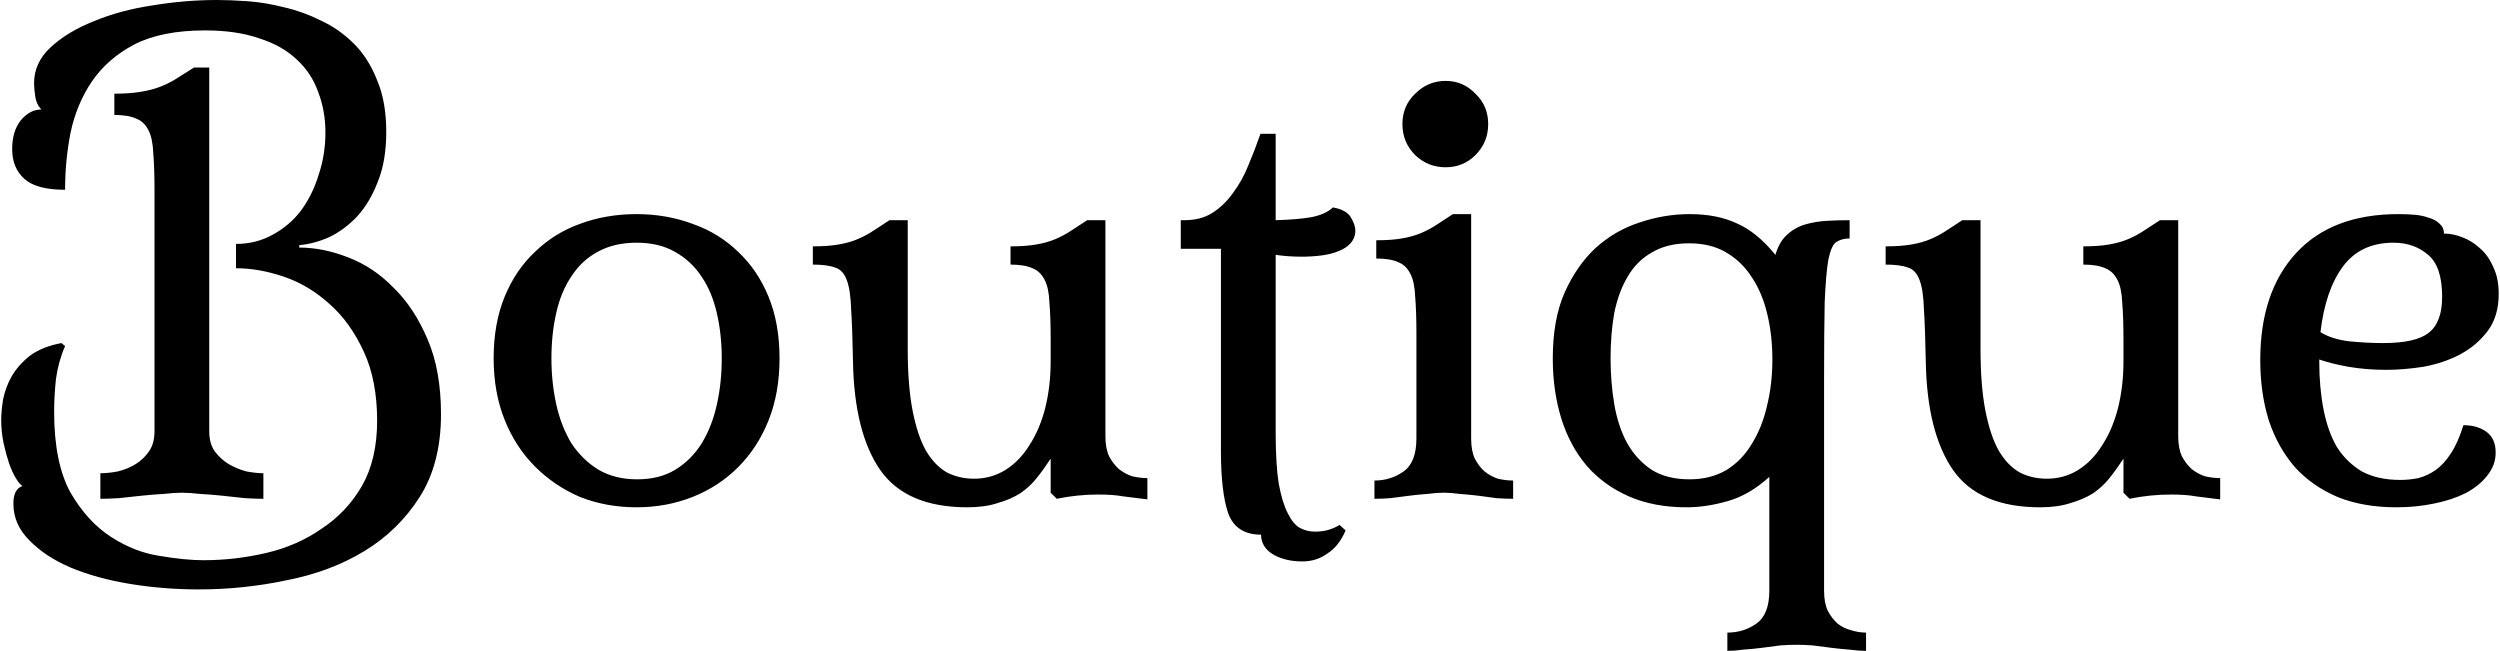 <svg width="411" height="107" viewBox="0 0 411 107" fill="none" xmlns="http://www.w3.org/2000/svg">
<path d="M34.4 70.9C34.4 72.233 34.7 73.333 35.3 74.2C35.967 75.067 36.733 75.767 37.6 76.3C38.533 76.833 39.5 77.233 40.5 77.5C41.567 77.7 42.5 77.8 43.3 77.8V82C42.5 82 41.5 81.967 40.3 81.9C39.1 81.767 37.867 81.633 36.6 81.5C35.333 81.367 34.1 81.267 32.9 81.2C31.7 81.067 30.7 81 29.9 81C29.1 81 28.1 81.067 26.9 81.2C25.7 81.267 24.467 81.367 23.2 81.5C21.933 81.633 20.7 81.767 19.5 81.9C18.3 81.967 17.3 82 16.5 82V77.8C17.367 77.8 18.333 77.7 19.4 77.5C20.467 77.233 21.433 76.833 22.3 76.3C23.167 75.767 23.9 75.067 24.5 74.2C25.1 73.333 25.4 72.233 25.4 70.9V31.3C25.4 28.833 25.333 26.8 25.2 25.2C25.133 23.533 24.867 22.267 24.4 21.4C23.933 20.467 23.267 19.833 22.4 19.5C21.533 19.1 20.333 18.9 18.8 18.9V15.4C20.467 15.4 21.9 15.3 23.1 15.1C24.367 14.9 25.5 14.6 26.5 14.2C27.5 13.8 28.4 13.333 29.2 12.8C30.067 12.267 30.967 11.7 31.9 11.1H34.4V70.9ZM35.7 -5.24521e-06C37.1 -5.24521e-06 38.767 0.067 40.7 0.2C42.633 0.333 44.633 0.667 46.7 1.2C48.767 1.667 50.8 2.4 52.8 3.4C54.8 4.333 56.6 5.6 58.2 7.2C59.8 8.8 61.067 10.8 62 13.2C63 15.533 63.5 18.367 63.5 21.7C63.5 24.9 63.033 27.633 62.1 29.9C61.233 32.167 60.1 34.067 58.7 35.6C57.3 37.067 55.767 38.2 54.1 39C52.433 39.733 50.8 40.167 49.2 40.3V40.7C51.8 40.7 54.467 41.233 57.2 42.3C60 43.367 62.5 45.033 64.7 47.3C66.967 49.5 68.833 52.333 70.3 55.8C71.767 59.2 72.5 63.3 72.5 68.1C72.5 73.5 71.333 78.033 69 81.7C66.667 85.367 63.633 88.333 59.9 90.6C56.167 92.867 51.9 94.467 47.1 95.4C42.367 96.4 37.567 96.9 32.7 96.9C28.833 96.9 25.067 96.6 21.4 96C17.733 95.4 14.467 94.5 11.6 93.3C8.8 92.1 6.533 90.6 4.8 88.8C3.067 87.067 2.2 85.067 2.2 82.8C2.2 81.2 2.7 80.233 3.7 79.9C3.367 79.7 3 79.267 2.6 78.6C2.2 77.933 1.833 77.133 1.5 76.2C1.167 75.2 0.867 74.1 0.6 72.9C0.333 71.633 0.2 70.367 0.2 69.1C0.2 68.1 0.3 66.967 0.5 65.7C0.767 64.367 1.233 63.1 1.9 61.9C2.633 60.633 3.633 59.5 4.9 58.5C6.233 57.5 7.967 56.8 10.1 56.4L10.7 56.9C9.967 58.567 9.467 60.367 9.2 62.3C9 64.167 8.9 65.967 8.9 67.7C8.9 73.3 9.8 77.733 11.6 81C13.467 84.2 15.7 86.633 18.3 88.3C20.9 89.967 23.567 91 26.3 91.4C29.1 91.867 31.467 92.1 33.4 92.1C36.933 92.1 40.4 91.7 43.8 90.9C47.2 90.1 50.233 88.767 52.9 86.9C55.633 85.1 57.833 82.767 59.5 79.9C61.167 76.967 62 73.4 62 69.2C62 64.733 61.267 60.933 59.8 57.8C58.333 54.6 56.467 52 54.2 50C51.933 47.933 49.433 46.433 46.7 45.5C43.967 44.567 41.333 44.1 38.8 44.1V40.1C41 40.1 43 39.6 44.8 38.6C46.667 37.6 48.233 36.267 49.5 34.6C50.767 32.867 51.733 30.9 52.4 28.7C53.133 26.5 53.5 24.2 53.5 21.8C53.5 19.4 53.1 17.167 52.3 15.1C51.567 13.033 50.4 11.267 48.8 9.8C47.2 8.267 45.133 7.1 42.6 6.3C40.133 5.433 37.167 5 33.7 5C28.967 5 25.1 5.767 22.1 7.3C19.167 8.833 16.833 10.867 15.1 13.4C13.433 15.867 12.267 18.667 11.6 21.8C11 24.867 10.7 28 10.7 31.2C7.567 31.2 5.333 30.6 4 29.4C2.667 28.2 2 26.567 2 24.5C2 22.567 2.467 21 3.4 19.8C4.4 18.6 5.533 18 6.8 18C6.267 17.467 5.933 16.767 5.8 15.9C5.667 14.967 5.6 14.233 5.6 13.7C5.6 11.433 6.5 9.467 8.3 7.8C10.167 6.067 12.533 4.633 15.4 3.5C18.267 2.3 21.467 1.433 25 0.9C28.6 0.3 32.167 -5.24521e-06 35.7 -5.24521e-06ZM104.655 83.4C101.321 83.4 98.221 82.833 95.355 81.7C92.555 80.5 90.088 78.833 87.955 76.7C85.821 74.567 84.155 72 82.955 69C81.755 66 81.155 62.633 81.155 58.9C81.155 55.1 81.755 51.733 82.955 48.8C84.155 45.867 85.821 43.4 87.955 41.4C90.088 39.333 92.555 37.8 95.355 36.8C98.221 35.733 101.321 35.2 104.655 35.2C107.921 35.2 110.988 35.733 113.855 36.8C116.721 37.8 119.221 39.333 121.355 41.4C123.488 43.4 125.155 45.867 126.355 48.8C127.555 51.733 128.155 55.1 128.155 58.9C128.155 62.7 127.555 66.1 126.355 69.1C125.155 72.1 123.488 74.667 121.355 76.8C119.221 78.933 116.721 80.567 113.855 81.7C110.988 82.833 107.921 83.4 104.655 83.4ZM104.755 78.8C107.221 78.8 109.321 78.267 111.055 77.2C112.788 76.133 114.221 74.7 115.355 72.9C116.488 71.033 117.321 68.9 117.855 66.5C118.388 64.1 118.655 61.567 118.655 58.9C118.655 56.3 118.388 53.833 117.855 51.5C117.321 49.167 116.488 47.167 115.355 45.5C114.221 43.767 112.755 42.4 110.955 41.4C109.221 40.4 107.121 39.9 104.655 39.9C102.188 39.9 100.055 40.4 98.255 41.4C96.521 42.333 95.088 43.667 93.955 45.4C92.821 47.067 91.988 49.067 91.455 51.4C90.921 53.733 90.655 56.233 90.655 58.9C90.655 61.567 90.921 64.1 91.455 66.5C91.988 68.9 92.821 71.033 93.955 72.9C95.155 74.7 96.621 76.133 98.355 77.2C100.155 78.267 102.288 78.8 104.755 78.8ZM172.73 55.9C172.73 53.433 172.664 51.4 172.53 49.8C172.464 48.133 172.197 46.867 171.73 46C171.264 45.067 170.597 44.433 169.73 44.1C168.864 43.7 167.664 43.5 166.13 43.5V40.5C167.797 40.5 169.197 40.4 170.33 40.2C171.53 40 172.597 39.7 173.53 39.3C174.464 38.9 175.33 38.433 176.13 37.9C176.93 37.367 177.797 36.8 178.73 36.2H181.73V71.7C181.73 73.033 181.93 74.133 182.33 75C182.797 75.867 183.33 76.567 183.93 77.1C184.597 77.633 185.33 78.033 186.13 78.3C186.997 78.5 187.83 78.6 188.63 78.6V82.1C187.097 81.9 185.764 81.733 184.63 81.6C183.564 81.4 182.197 81.3 180.53 81.3C178.264 81.3 175.997 81.533 173.73 82L172.73 81V75.4C171.997 76.533 171.23 77.6 170.43 78.6C169.697 79.533 168.797 80.367 167.73 81.1C166.664 81.767 165.43 82.3 164.03 82.7C162.63 83.167 160.964 83.4 159.03 83.4C152.364 83.4 147.597 81.367 144.73 77.3C141.864 73.167 140.364 67.2 140.23 59.4C140.164 55.8 140.064 52.967 139.93 50.9C139.864 48.767 139.63 47.167 139.23 46.1C138.83 44.967 138.197 44.267 137.33 44C136.464 43.667 135.23 43.5 133.63 43.5V40.5C135.297 40.5 136.697 40.4 137.83 40.2C139.03 40 140.097 39.7 141.03 39.3C141.964 38.9 142.83 38.433 143.63 37.9C144.43 37.367 145.297 36.8 146.23 36.2H149.23V57.3C149.23 61.367 149.497 64.767 150.03 67.5C150.564 70.233 151.297 72.433 152.23 74.1C153.23 75.767 154.397 76.967 155.73 77.7C157.064 78.367 158.53 78.7 160.13 78.7C161.997 78.7 163.697 78.233 165.23 77.3C166.83 76.3 168.164 74.933 169.23 73.2C170.364 71.467 171.23 69.433 171.83 67.1C172.43 64.7 172.73 62.133 172.73 59.4V55.9ZM209.72 71.1C209.72 74.567 209.886 77.367 210.22 79.5C210.62 81.633 211.12 83.267 211.72 84.4C212.32 85.6 212.986 86.4 213.72 86.8C214.52 87.2 215.32 87.4 216.12 87.4C217.053 87.4 217.82 87.3 218.42 87.1C219.086 86.9 219.686 86.633 220.22 86.3L221.22 87.2C220.486 88.933 219.486 90.2 218.22 91C217.02 91.867 215.653 92.3 214.12 92.3C212.186 92.3 210.553 91.9 209.22 91.1C207.953 90.3 207.32 89.233 207.32 87.9C204.586 87.9 202.786 86.733 201.92 84.4C201.12 82.067 200.72 78.633 200.72 74.1V40.9H194.12V36.2H194.72C196.52 36.2 198.053 35.8 199.32 35C200.653 34.133 201.786 33.033 202.72 31.7C203.72 30.367 204.553 28.867 205.22 27.2C205.953 25.467 206.62 23.733 207.22 22H209.72V36.2C212.12 36.133 214.086 35.967 215.62 35.7C217.22 35.367 218.386 34.833 219.12 34.1C220.653 34.367 221.653 34.933 222.12 35.8C222.586 36.6 222.82 37.3 222.82 37.9C222.82 38.7 222.553 39.4 222.02 40C221.553 40.533 220.886 40.967 220.02 41.3C219.22 41.633 218.286 41.867 217.22 42C216.153 42.133 215.086 42.2 214.02 42.2C212.553 42.2 211.12 42.1 209.72 41.9V71.1ZM230.558 20.4C230.558 18.4 231.258 16.733 232.658 15.4C234.058 14 235.724 13.3 237.658 13.3C239.591 13.3 241.224 14 242.558 15.4C243.958 16.733 244.658 18.4 244.658 20.4C244.658 22.4 243.958 24.1 242.558 25.5C241.224 26.833 239.591 27.5 237.658 27.5C235.724 27.5 234.058 26.833 232.658 25.5C231.258 24.1 230.558 22.4 230.558 20.4ZM241.858 72.1C241.858 73.433 242.058 74.533 242.458 75.4C242.924 76.267 243.458 76.967 244.058 77.5C244.724 78.033 245.458 78.433 246.258 78.7C247.124 78.9 247.958 79 248.758 79V82C247.958 82 247.058 81.967 246.058 81.9C245.124 81.767 244.124 81.633 243.058 81.5C241.991 81.367 240.958 81.267 239.958 81.2C239.024 81.067 238.158 81 237.358 81C236.558 81 235.658 81.067 234.658 81.2C233.724 81.267 232.724 81.367 231.658 81.5C230.591 81.633 229.558 81.767 228.558 81.9C227.624 81.967 226.758 82 225.958 82V79C227.758 79 229.358 78.5 230.758 77.5C232.158 76.5 232.858 74.7 232.858 72.1V54.9C232.858 52.433 232.791 50.4 232.658 48.8C232.591 47.133 232.324 45.867 231.858 45C231.391 44.067 230.724 43.433 229.858 43.1C228.991 42.7 227.791 42.5 226.258 42.5V39.5C227.924 39.5 229.324 39.4 230.458 39.2C231.658 39 232.724 38.7 233.658 38.3C234.591 37.9 235.458 37.433 236.258 36.9C237.058 36.367 237.924 35.8 238.858 35.2H241.858V72.1ZM277.278 83.4C273.678 83.4 270.511 82.8 267.778 81.6C265.045 80.4 262.745 78.733 260.878 76.6C259.011 74.4 257.611 71.8 256.678 68.8C255.745 65.8 255.278 62.5 255.278 58.9C255.278 54.7 255.911 51.133 257.178 48.2C258.511 45.2 260.211 42.733 262.278 40.8C264.411 38.867 266.811 37.467 269.478 36.6C272.211 35.667 274.978 35.2 277.778 35.2C280.778 35.2 283.345 35.7 285.478 36.7C287.678 37.633 289.811 39.367 291.878 41.9C292.278 40.5 292.911 39.4 293.778 38.6C294.645 37.8 295.645 37.233 296.778 36.9C297.911 36.567 299.111 36.367 300.378 36.3C301.645 36.233 302.878 36.2 304.078 36.2V39.2C303.211 39.2 302.478 39.4 301.878 39.8C301.345 40.133 300.911 41.1 300.578 42.7C300.311 44.233 300.111 46.567 299.978 49.7C299.911 52.767 299.878 57.033 299.878 62.5V97.1C299.878 98.433 300.078 99.533 300.478 100.4C300.945 101.267 301.478 101.967 302.078 102.5C302.745 103.033 303.478 103.4 304.278 103.6C305.145 103.867 305.978 104 306.778 104V107C305.978 107 305.078 106.933 304.078 106.8C303.145 106.733 302.145 106.633 301.078 106.5C300.011 106.367 298.978 106.233 297.978 106.1C297.045 106.033 296.178 106 295.378 106C294.578 106 293.678 106.033 292.678 106.1C291.745 106.233 290.745 106.367 289.678 106.5C288.611 106.633 287.578 106.733 286.578 106.8C285.645 106.933 284.778 107 283.978 107V104C285.778 104 287.378 103.5 288.778 102.5C290.178 101.5 290.878 99.7 290.878 97.1V78.4C288.678 80.4 286.378 81.733 283.978 82.4C281.645 83.067 279.411 83.4 277.278 83.4ZM277.778 78.8C280.045 78.8 282.045 78.3 283.778 77.3C285.511 76.233 286.911 74.8 287.978 73C289.111 71.2 289.945 69.133 290.478 66.8C291.078 64.4 291.378 61.833 291.378 59.1C291.378 56.5 291.111 54.067 290.578 51.8C290.045 49.467 289.211 47.433 288.078 45.7C286.945 43.9 285.511 42.5 283.778 41.5C282.111 40.5 280.078 40 277.678 40C275.278 40 273.245 40.5 271.578 41.5C269.911 42.433 268.578 43.767 267.578 45.5C266.578 47.167 265.845 49.167 265.378 51.5C264.978 53.767 264.778 56.233 264.778 58.9C264.778 61.5 264.978 64 265.378 66.4C265.778 68.8 266.478 70.933 267.478 72.8C268.478 74.6 269.811 76.067 271.478 77.2C273.145 78.267 275.245 78.8 277.778 78.8ZM349.098 55.9C349.098 53.433 349.031 51.4 348.898 49.8C348.831 48.133 348.564 46.867 348.098 46C347.631 45.067 346.964 44.433 346.098 44.1C345.231 43.7 344.031 43.5 342.498 43.5V40.5C344.164 40.5 345.564 40.4 346.698 40.2C347.898 40 348.964 39.7 349.898 39.3C350.831 38.9 351.698 38.433 352.498 37.9C353.298 37.367 354.164 36.8 355.098 36.2H358.098V71.7C358.098 73.033 358.298 74.133 358.698 75C359.164 75.867 359.698 76.567 360.298 77.1C360.964 77.633 361.698 78.033 362.498 78.3C363.364 78.5 364.198 78.6 364.998 78.6V82.1C363.464 81.9 362.131 81.733 360.998 81.6C359.931 81.4 358.564 81.3 356.898 81.3C354.631 81.3 352.364 81.533 350.098 82L349.098 81V75.4C348.364 76.533 347.598 77.6 346.798 78.6C346.064 79.533 345.164 80.367 344.098 81.1C343.031 81.767 341.798 82.3 340.398 82.7C338.998 83.167 337.331 83.4 335.398 83.4C328.731 83.4 323.964 81.367 321.098 77.3C318.231 73.167 316.731 67.2 316.598 59.4C316.531 55.8 316.431 52.967 316.298 50.9C316.231 48.767 315.998 47.167 315.598 46.1C315.198 44.967 314.564 44.267 313.698 44C312.831 43.667 311.598 43.5 309.998 43.5V40.5C311.664 40.5 313.064 40.4 314.198 40.2C315.398 40 316.464 39.7 317.398 39.3C318.331 38.9 319.198 38.433 319.998 37.9C320.798 37.367 321.664 36.8 322.598 36.2H325.598V57.3C325.598 61.367 325.864 64.767 326.398 67.5C326.931 70.233 327.664 72.433 328.598 74.1C329.598 75.767 330.764 76.967 332.098 77.7C333.431 78.367 334.898 78.7 336.498 78.7C338.364 78.7 340.064 78.233 341.598 77.3C343.198 76.3 344.531 74.933 345.598 73.2C346.731 71.467 347.598 69.433 348.198 67.1C348.798 64.7 349.098 62.133 349.098 59.4V55.9ZM394.587 78.9C395.587 78.9 396.587 78.8 397.587 78.6C398.587 78.333 399.52 77.9 400.387 77.3C401.32 76.633 402.153 75.733 402.887 74.6C403.687 73.4 404.387 71.833 404.987 69.9C406.52 69.9 407.787 70.267 408.787 71C409.787 71.733 410.287 72.867 410.287 74.4C410.287 75.8 409.82 77.067 408.887 78.2C408.02 79.333 406.82 80.3 405.287 81.1C403.82 81.833 402.087 82.4 400.087 82.8C398.153 83.2 396.12 83.4 393.987 83.4C390.32 83.4 387.087 82.833 384.287 81.7C381.487 80.5 379.153 78.867 377.287 76.8C375.42 74.667 373.987 72.1 372.987 69.1C372.053 66.1 371.587 62.8 371.587 59.2C371.587 51.733 373.553 45.867 377.487 41.6C381.42 37.333 387.02 35.2 394.287 35.2C395.153 35.2 396.02 35.233 396.887 35.3C397.753 35.367 398.553 35.533 399.287 35.8C400.02 36 400.62 36.333 401.087 36.8C401.553 37.2 401.787 37.733 401.787 38.4C402.787 38.4 403.787 38.6 404.787 39C405.853 39.4 406.82 40 407.687 40.8C408.62 41.6 409.353 42.633 409.887 43.9C410.487 45.1 410.787 46.567 410.787 48.3C410.787 50.767 410.187 52.8 408.987 54.4C407.787 56 406.253 57.3 404.387 58.3C402.587 59.233 400.587 59.9 398.387 60.3C396.253 60.633 394.22 60.8 392.287 60.8C390.087 60.8 388.02 60.633 386.087 60.3C384.22 59.967 382.62 59.567 381.287 59.1V59.5C381.287 62.3 381.52 64.9 381.987 67.3C382.453 69.7 383.187 71.767 384.187 73.5C385.253 75.167 386.62 76.5 388.287 77.5C390.02 78.433 392.12 78.9 394.587 78.9ZM393.487 39.9C389.887 39.9 387.12 41.2 385.187 43.8C383.253 46.4 382.02 50 381.487 54.6C382.62 55.333 384.153 55.833 386.087 56.1C388.087 56.3 389.987 56.4 391.787 56.4C395.387 56.4 397.887 55.833 399.287 54.7C400.753 53.567 401.487 51.6 401.487 48.8C401.487 45.467 400.72 43.167 399.187 41.9C397.653 40.567 395.753 39.9 393.487 39.9Z" fill="black"/>
</svg>
